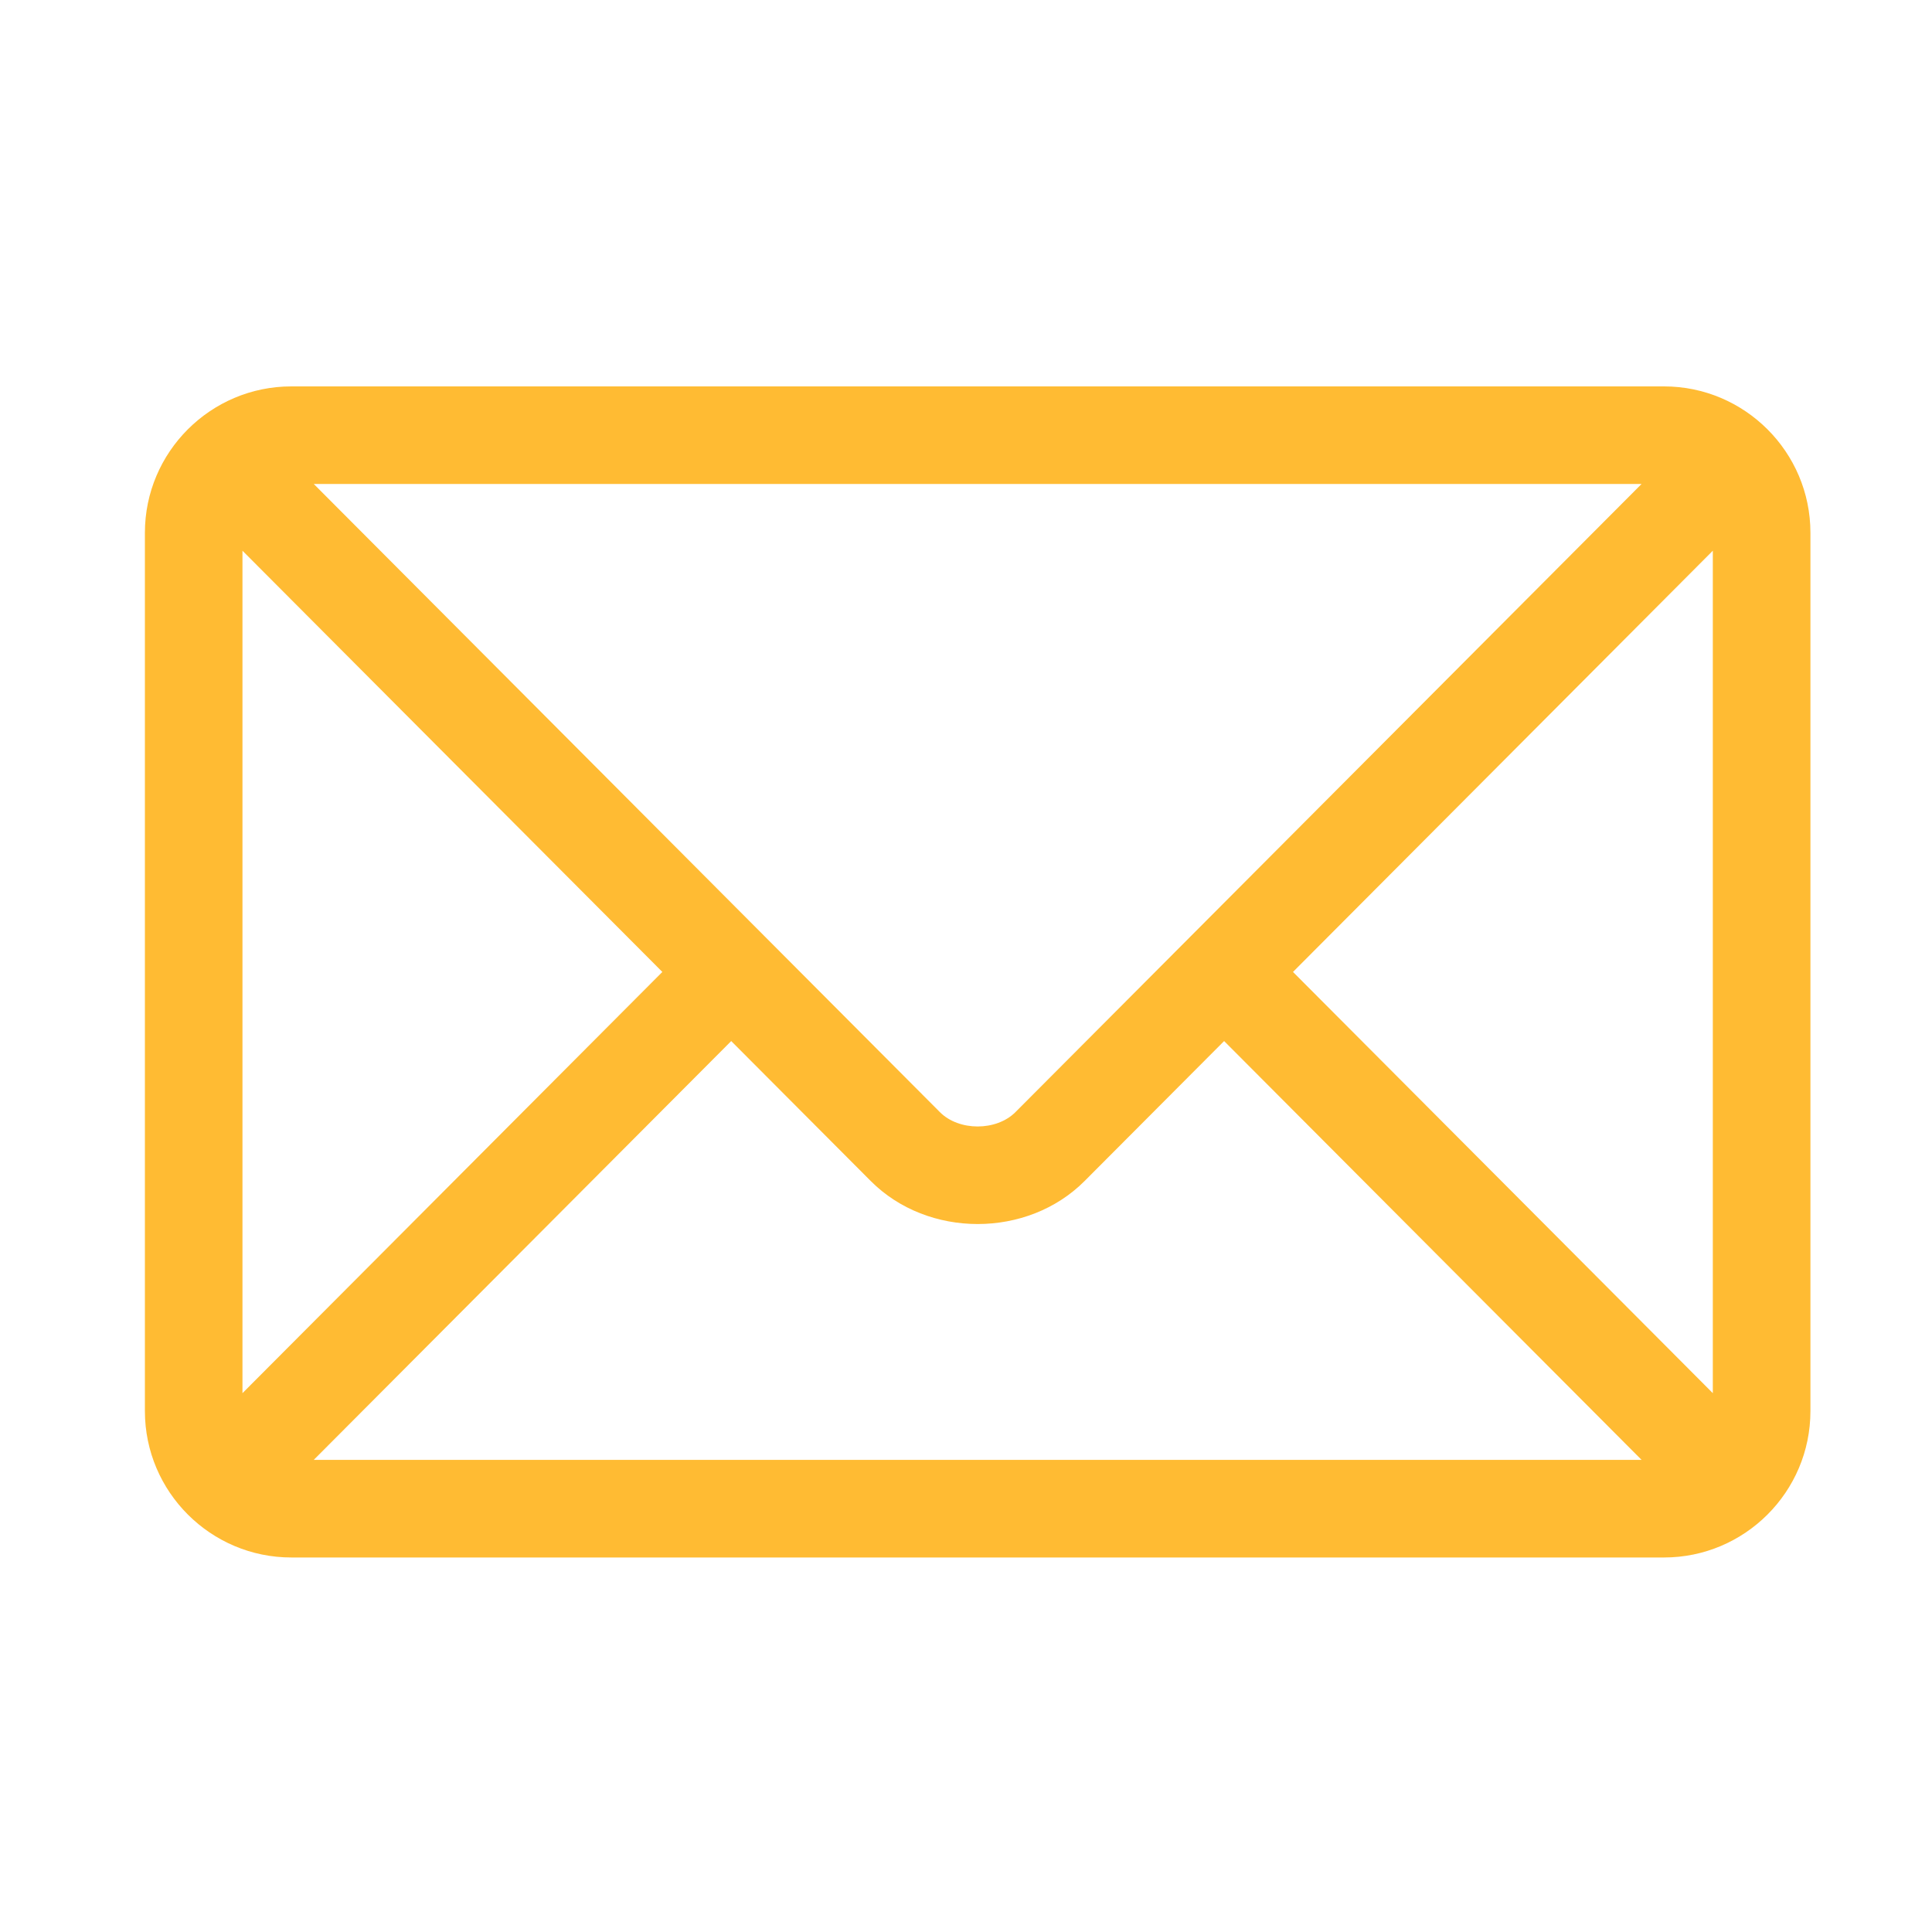 <?xml version="1.0" encoding="UTF-8"?>
<svg width="40px" height="40px" viewBox="0 0 40 40" version="1.1" xmlns="http://www.w3.org/2000/svg" xmlns:xlink="http://www.w3.org/1999/xlink">
    <!-- Generator: sketchtool 54.1 (76490) - https://sketchapp.com -->
    <title>3508A70A-5318-4C11-90EB-388AE2FC8216</title>
    <desc>Created with sketchtool.</desc>
    <g id="Symbols" stroke="none" stroke-width="1" fill="none" fill-rule="evenodd">
        <g id="Icons-/-40x40-/-E-mail">
            <rect fill="transparent" x="0" y="0" width="40" height="40"></rect>
            <g id="email" transform="translate(3, 8)" fill="#FFBB33" fill-rule="nonzero">
                <path d="M31.452,0 L3.031,0 C1.363,0 0,1.357 0,3.031 L0,21.215 C0,22.889 1.364,24.246 3.031,24.246 L31.452,24.246 C33.12,24.246 34.483,22.889 34.483,21.215 L34.483,3.031 C34.483,1.357 33.119,0 31.452,0 Z M30.987,2.02 C30.007,3.004 18.497,14.551 18.024,15.025 C17.629,15.421 16.854,15.422 16.459,15.025 L3.496,2.02 L30.987,2.02 Z M2.02,20.844 L2.02,3.402 L10.713,12.123 L2.02,20.844 Z M3.496,22.225 L12.139,13.554 L15.028,16.452 C16.211,17.639 18.272,17.639 19.455,16.452 L22.344,13.554 L30.987,22.225 L3.496,22.225 Z M32.462,20.844 L23.77,12.123 L32.462,3.402 L32.462,20.844 Z" id="Shape"></path>
            </g>
        </g>
    </g>
</svg>